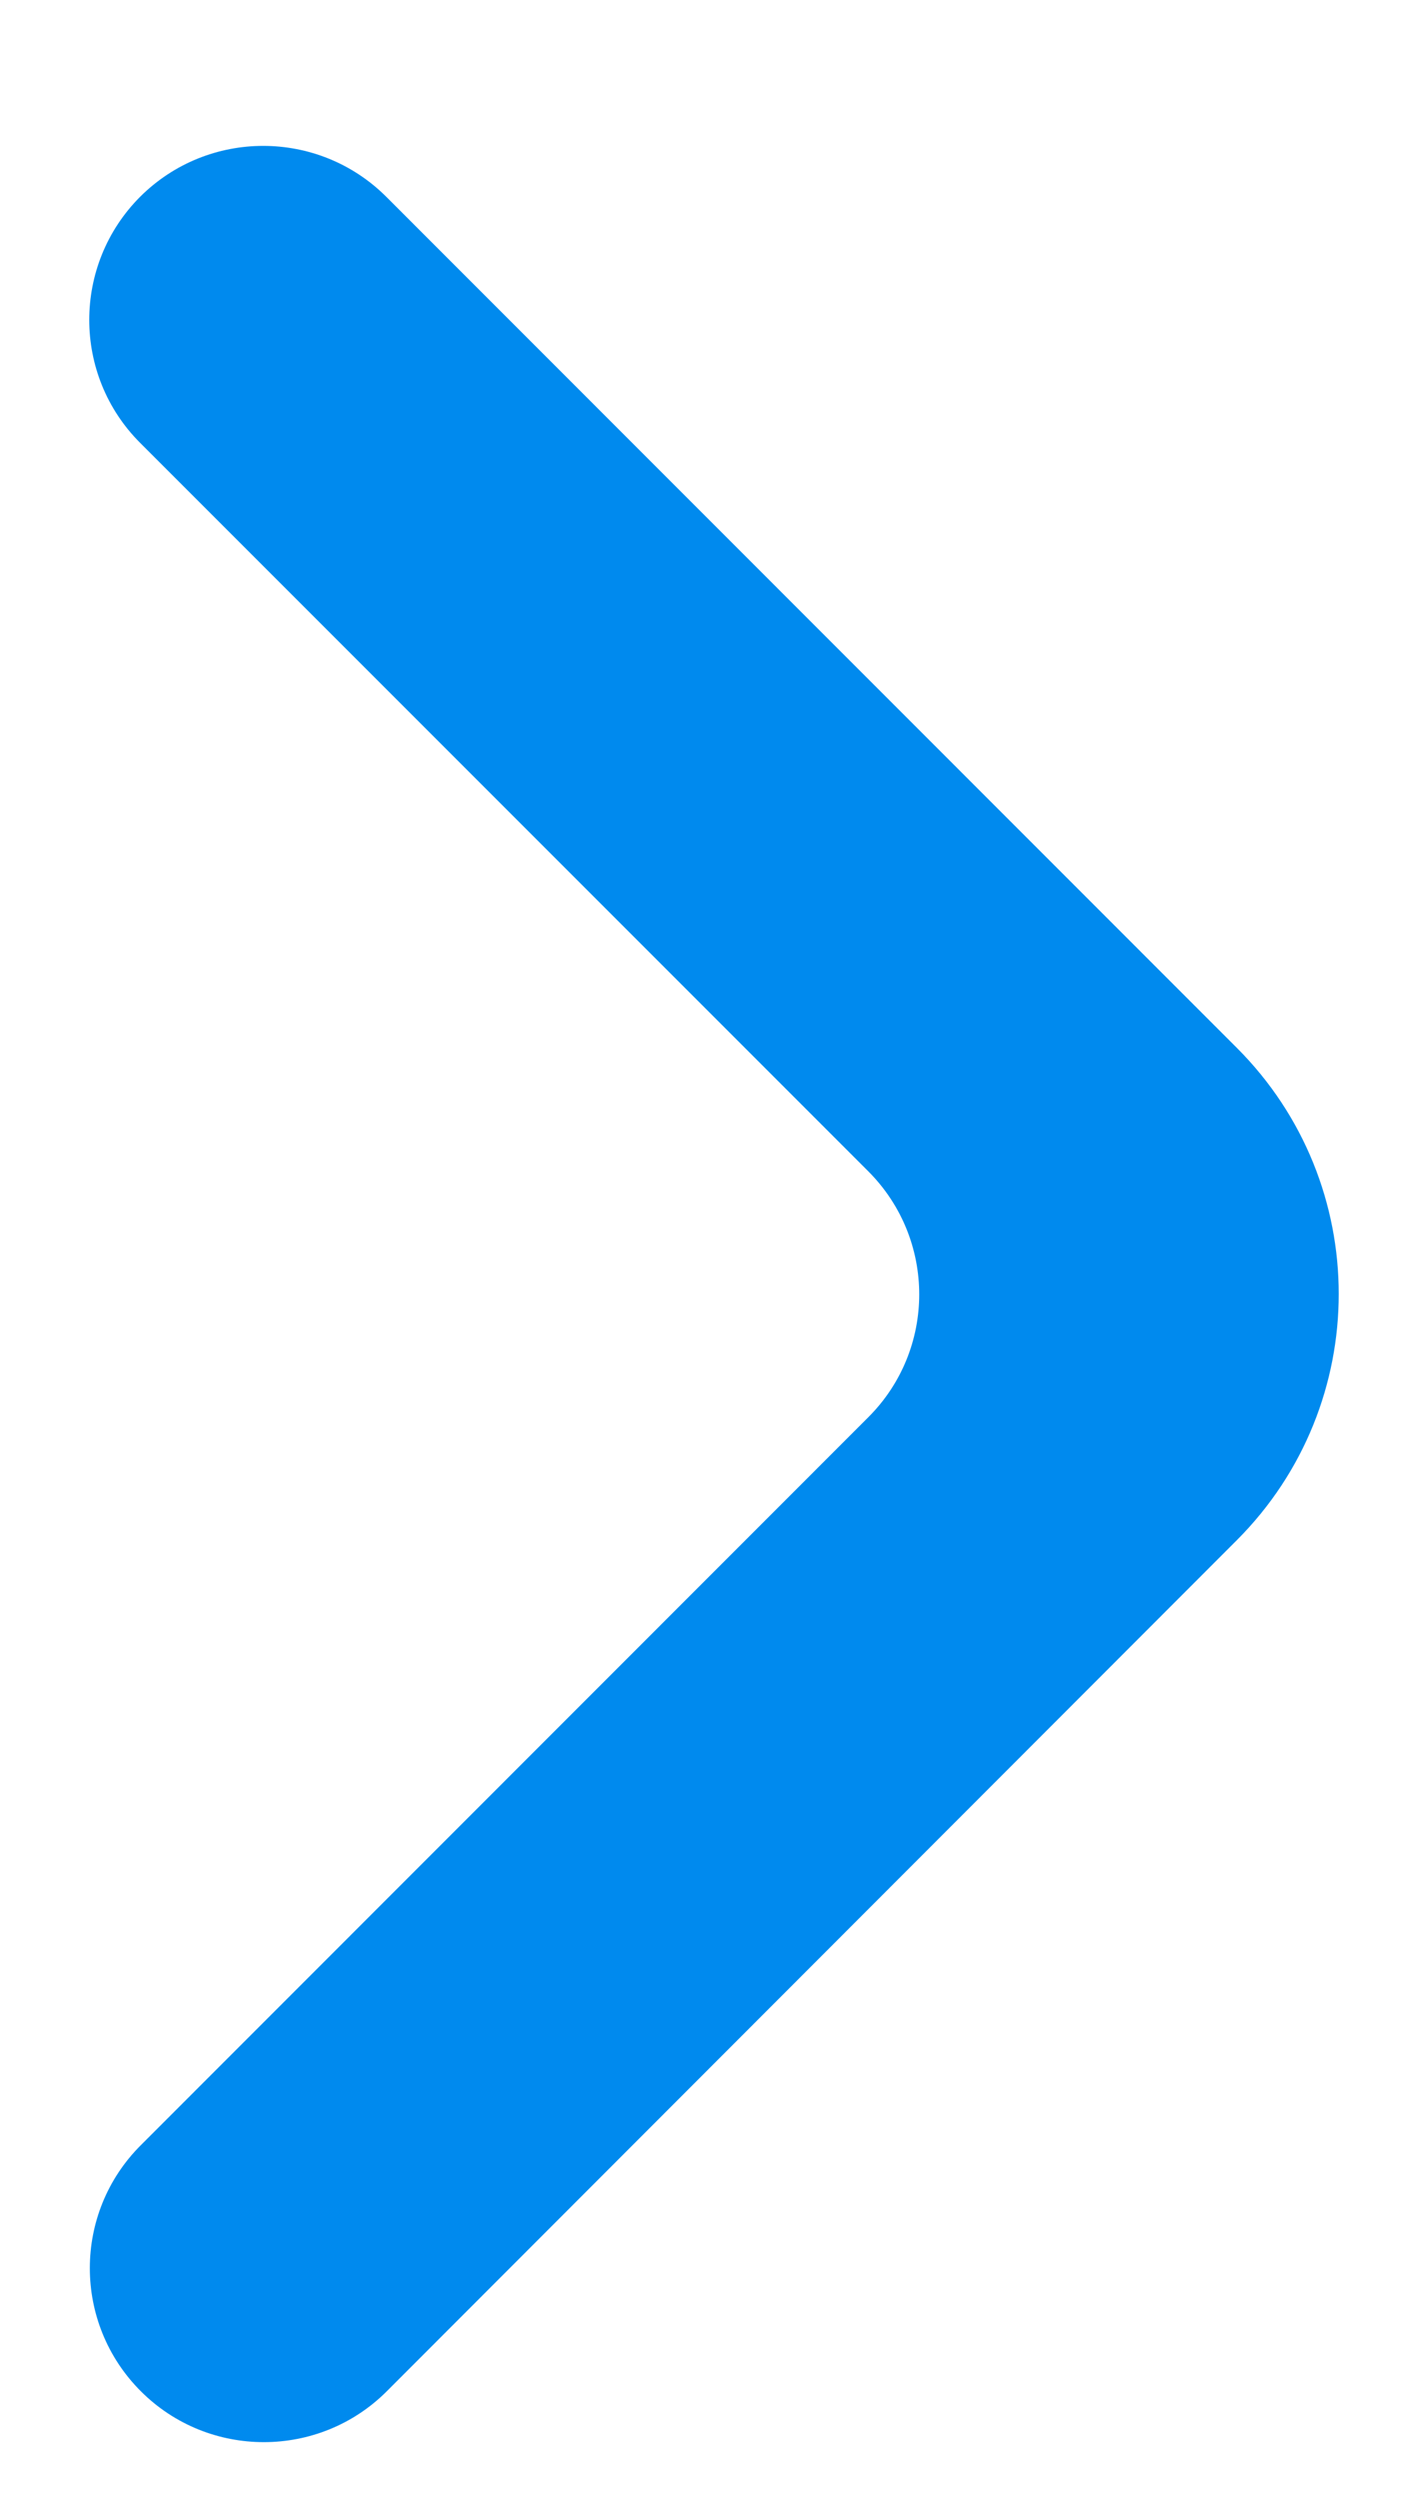 <svg width="8" height="14" viewBox="0 0 8 14" fill="none" xmlns="http://www.w3.org/2000/svg">
<path id="Vector" d="M0.789 13.391C1.169 13.771 1.787 13.771 2.167 13.391L6.93 8.624C7.69 7.862 7.69 6.629 6.929 5.868L2.164 1.102C1.783 0.722 1.166 0.722 0.785 1.102C0.405 1.483 0.405 2.1 0.785 2.48L4.864 6.559C5.245 6.94 5.245 7.557 4.864 7.937L0.789 12.013C0.408 12.393 0.408 13.01 0.789 13.391Z" fill="#008AEE"/>
</svg>
